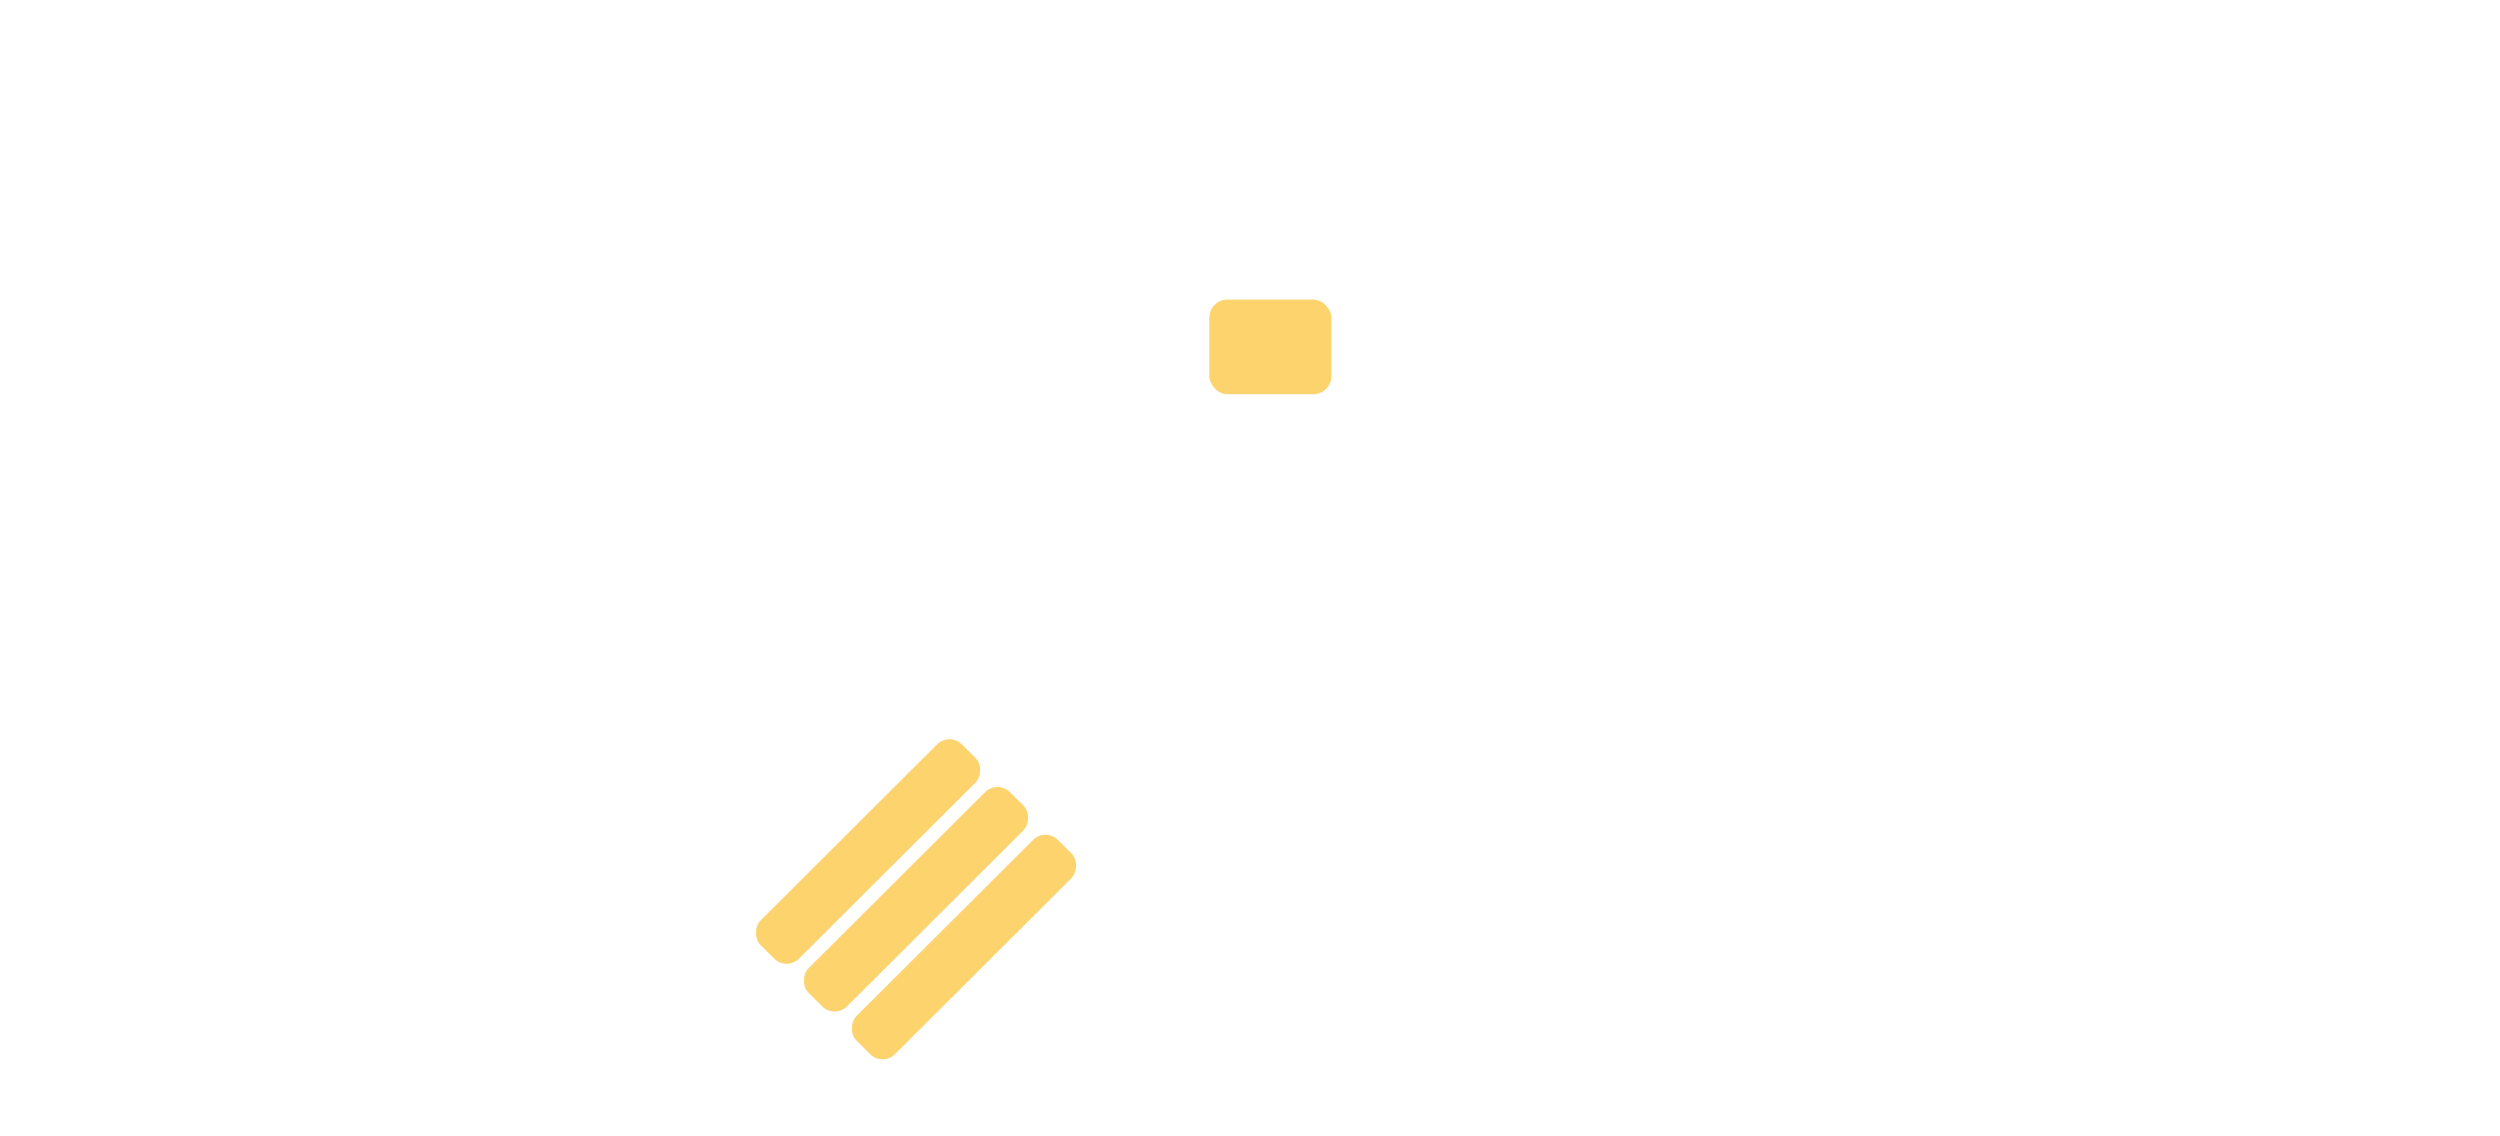 <svg width="143" height="65" viewBox="0 0 143 65" fill="none" xmlns="http://www.w3.org/2000/svg">
<g filter="url(#filter0_d)">
<rect x="69.173" y="13.139" width="6.983" height="5.41" rx="1.031" fill="#FDD36E"/>
<rect x="69.173" y="21.641" width="6.983" height="21.641" fill="white"/>
<path fill-rule="evenodd" clip-rule="evenodd" d="M105.473 40.904C103.058 42.409 100.186 43.281 97.104 43.281C88.534 43.281 81.587 36.534 81.587 28.21C81.587 19.886 88.534 13.139 97.104 13.139C105.674 13.139 112.621 19.886 112.621 28.21C112.621 31.324 111.649 34.217 109.983 36.619L111.953 38.333C112.382 38.707 112.426 39.356 112.05 39.784L109.326 42.891C108.95 43.319 108.298 43.363 107.869 42.989L105.473 40.904ZM104.756 32.069C105.322 30.902 105.639 29.593 105.639 28.21C105.639 23.301 101.644 19.322 96.716 19.322C91.788 19.322 87.794 23.301 87.794 28.21C87.794 33.119 91.788 37.098 96.716 37.098C97.976 37.098 99.175 36.838 100.262 36.368L96.848 33.397C96.419 33.023 96.375 32.373 96.751 31.945L99.475 28.839C99.851 28.411 100.503 28.367 100.932 28.741L104.756 32.069Z" fill="white"/>
<path d="M139 19.542V14.685C132.907 14.696 120.103 14.718 119.825 14.718C119.547 14.718 119.477 14.949 119.477 15.065V19.641C119.477 19.971 119.709 20.043 119.825 20.037H130.051C130.316 20.037 130.294 20.235 130.249 20.334L123.968 26.596C123.796 26.768 123.896 27.207 123.968 27.405L124.648 30.214C124.653 30.368 124.78 30.676 125.244 30.676C131.708 30.676 132.851 33.567 132.851 34.377C132.851 35.186 132.222 37.73 128.924 37.73C126.285 37.73 123.206 35.363 121.996 34.179L118.052 38.111V38.672C118.709 39.19 120.594 40.526 122.874 41.728C125.155 42.931 127.857 43.265 128.924 43.281C134.691 43.281 138.983 39.564 138.983 34.113C138.983 29.751 134.144 27.053 131.724 26.249L139 19.542Z" fill="white"/>
<path fill-rule="evenodd" clip-rule="evenodd" d="M53.12 36.026C54.463 32.892 55.207 29.436 55.207 25.805C55.207 11.553 43.744 0 29.603 0C15.463 0 4 11.553 4 25.805C4 40.057 15.463 51.611 29.603 51.611C34.043 51.611 38.219 50.472 41.859 48.468C39.546 46.847 34.761 45.685 30.843 45.328C30.419 45.356 29.991 45.37 29.56 45.37C19.039 45.37 10.511 36.841 10.511 26.319C10.511 15.798 19.039 7.268 29.56 7.268C39.274 7.268 47.291 14.541 48.462 23.94C48.53 24.203 48.587 24.465 48.629 24.725C49.199 28.237 51.071 33.38 53.12 36.026Z" fill="white"/>
<rect width="3.098" height="16.262" rx="1" transform="matrix(0.708 0.706 -0.708 0.706 54.313 37.872)" fill="#FDD36E"/>
<rect width="3.098" height="16.262" rx="1" transform="matrix(0.708 0.706 -0.708 0.706 57.058 40.603)" fill="#FDD36E"/>
<rect width="3.098" height="16.262" rx="1" transform="matrix(0.708 0.706 -0.708 0.706 59.801 43.336)" fill="#FDD36E"/>
</g>
<defs>
<filter id="filter0_d" x="0" y="0" width="143" height="65" filterUnits="userSpaceOnUse" color-interpolation-filters="sRGB">
<feFlood flood-opacity="0" result="BackgroundImageFix"/>
<feColorMatrix in="SourceAlpha" type="matrix" values="0 0 0 0 0 0 0 0 0 0 0 0 0 0 0 0 0 0 127 0"/>
<feOffset dy="4"/>
<feGaussianBlur stdDeviation="2"/>
<feColorMatrix type="matrix" values="0 0 0 0 0 0 0 0 0 0 0 0 0 0 0 0 0 0 0.25 0"/>
<feBlend mode="normal" in2="BackgroundImageFix" result="effect1_dropShadow"/>
<feBlend mode="normal" in="SourceGraphic" in2="effect1_dropShadow" result="shape"/>
</filter>
</defs>
</svg>
